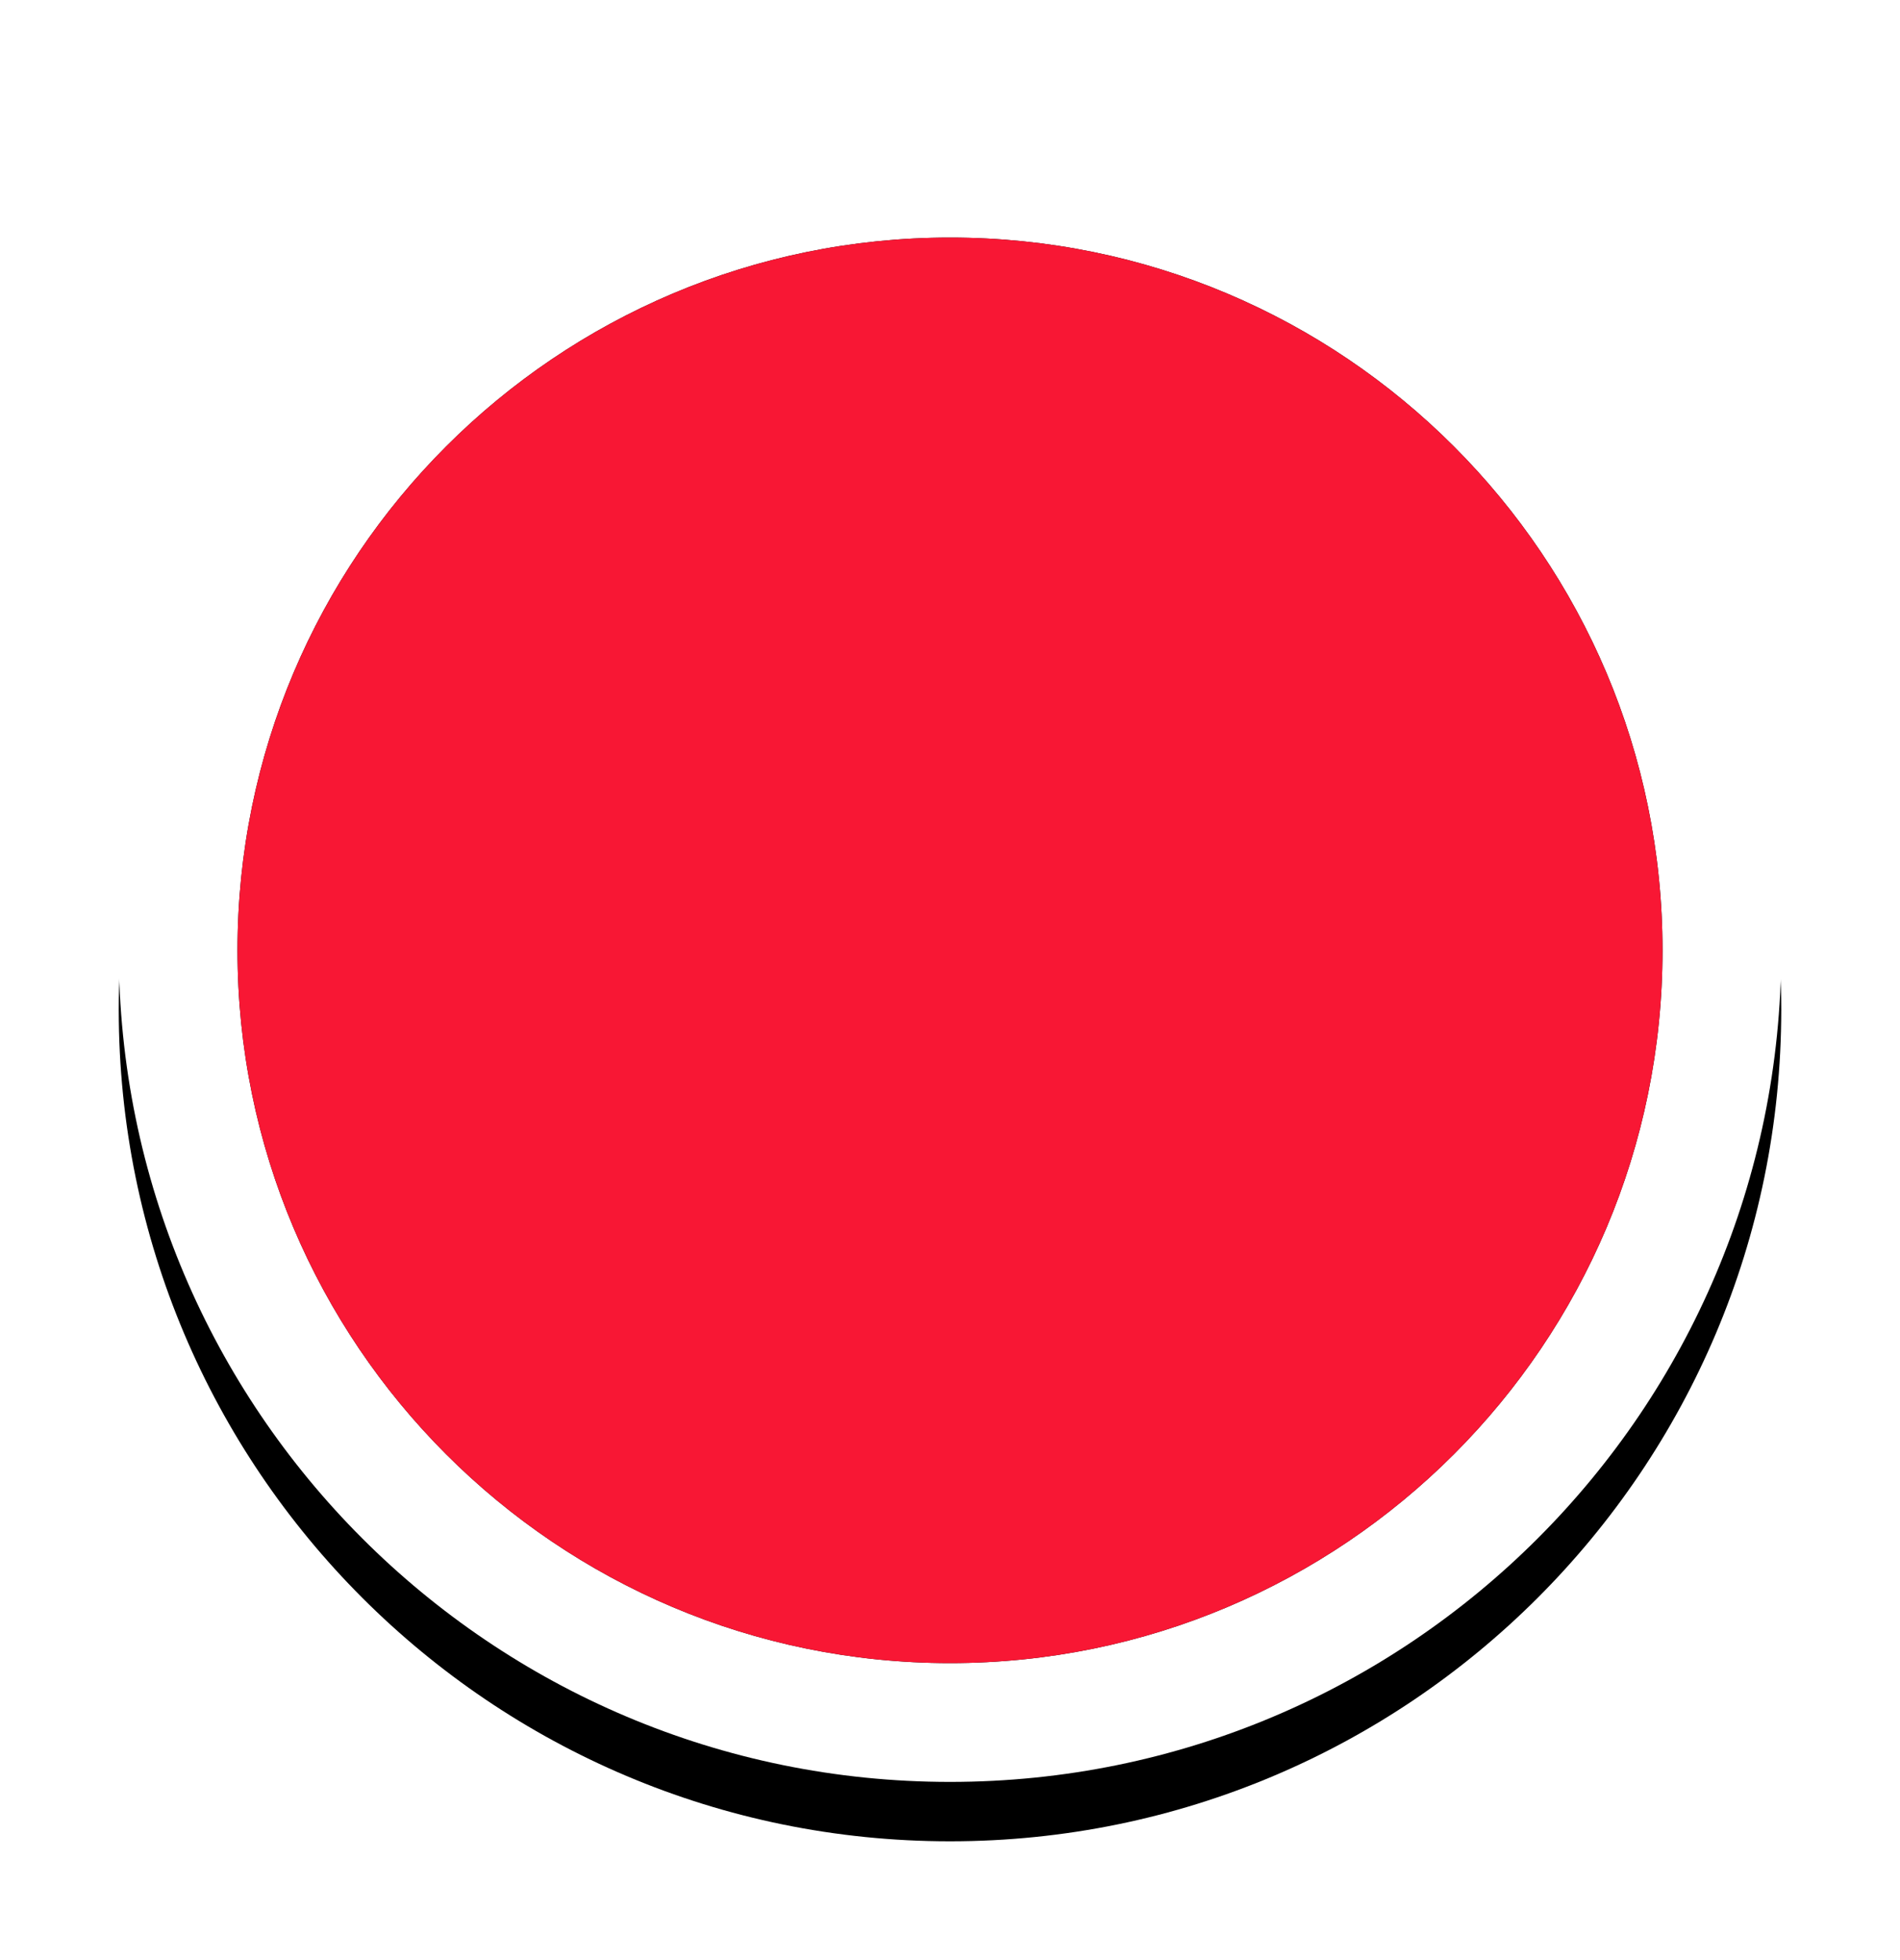 <svg width="32" height="33" viewBox="0 0 32 33" fill="none" xmlns="http://www.w3.org/2000/svg">
   <g filter="url(#filter0_d_4010_57125)">
      <path d="M16 30C23.732 30 30 23.732 30 16C30 8.268 23.732 2 16 2C8.268 2 2 8.268 2 16C2 23.732 8.268 30 16 30Z" fill="black"/>
   </g>
   <path d="M16 30C23.732 30 30 23.732 30 16C30 8.268 23.732 2 16 2C8.268 2 2 8.268 2 16C2 23.732 8.268 30 16 30Z" fill="white"/>
   <path fill-rule="evenodd" clip-rule="evenodd" d="M16 28C9.373 28 4 22.627 4 16C4 9.373 9.373 4 16 4C22.627 4 28 9.373 28 16C28 22.627 22.627 28 16 28Z" fill="black"/>
   <path fill-rule="evenodd" clip-rule="evenodd" d="M16 28C9.373 28 4 22.627 4 16C4 9.373 9.373 4 16 4C22.627 4 28 9.373 28 16C28 22.627 22.627 28 16 28Z" fill="#F81734"/>
   <defs>
      <filter id="filter0_d_4010_57125" x="0" y="1" width="32" height="32" filterUnits="userSpaceOnUse" color-interpolation-filters="sRGB">
         <feFlood flood-opacity="0" result="BackgroundImageFix"/>
         <feColorMatrix in="SourceAlpha" type="matrix" values="0 0 0 0 0 0 0 0 0 0 0 0 0 0 0 0 0 0 127 0" result="hardAlpha"/>
         <feOffset dy="1"/>
         <feGaussianBlur stdDeviation="1"/>
         <feColorMatrix type="matrix" values="0 0 0 0 0 0 0 0 0 0 0 0 0 0 0 0 0 0 0.2 0"/>
         <feBlend mode="normal" in2="BackgroundImageFix" result="effect1_dropShadow_4010_57125"/>
         <feBlend mode="normal" in="SourceGraphic" in2="effect1_dropShadow_4010_57125" result="shape"/>
      </filter>
   </defs>
</svg>
